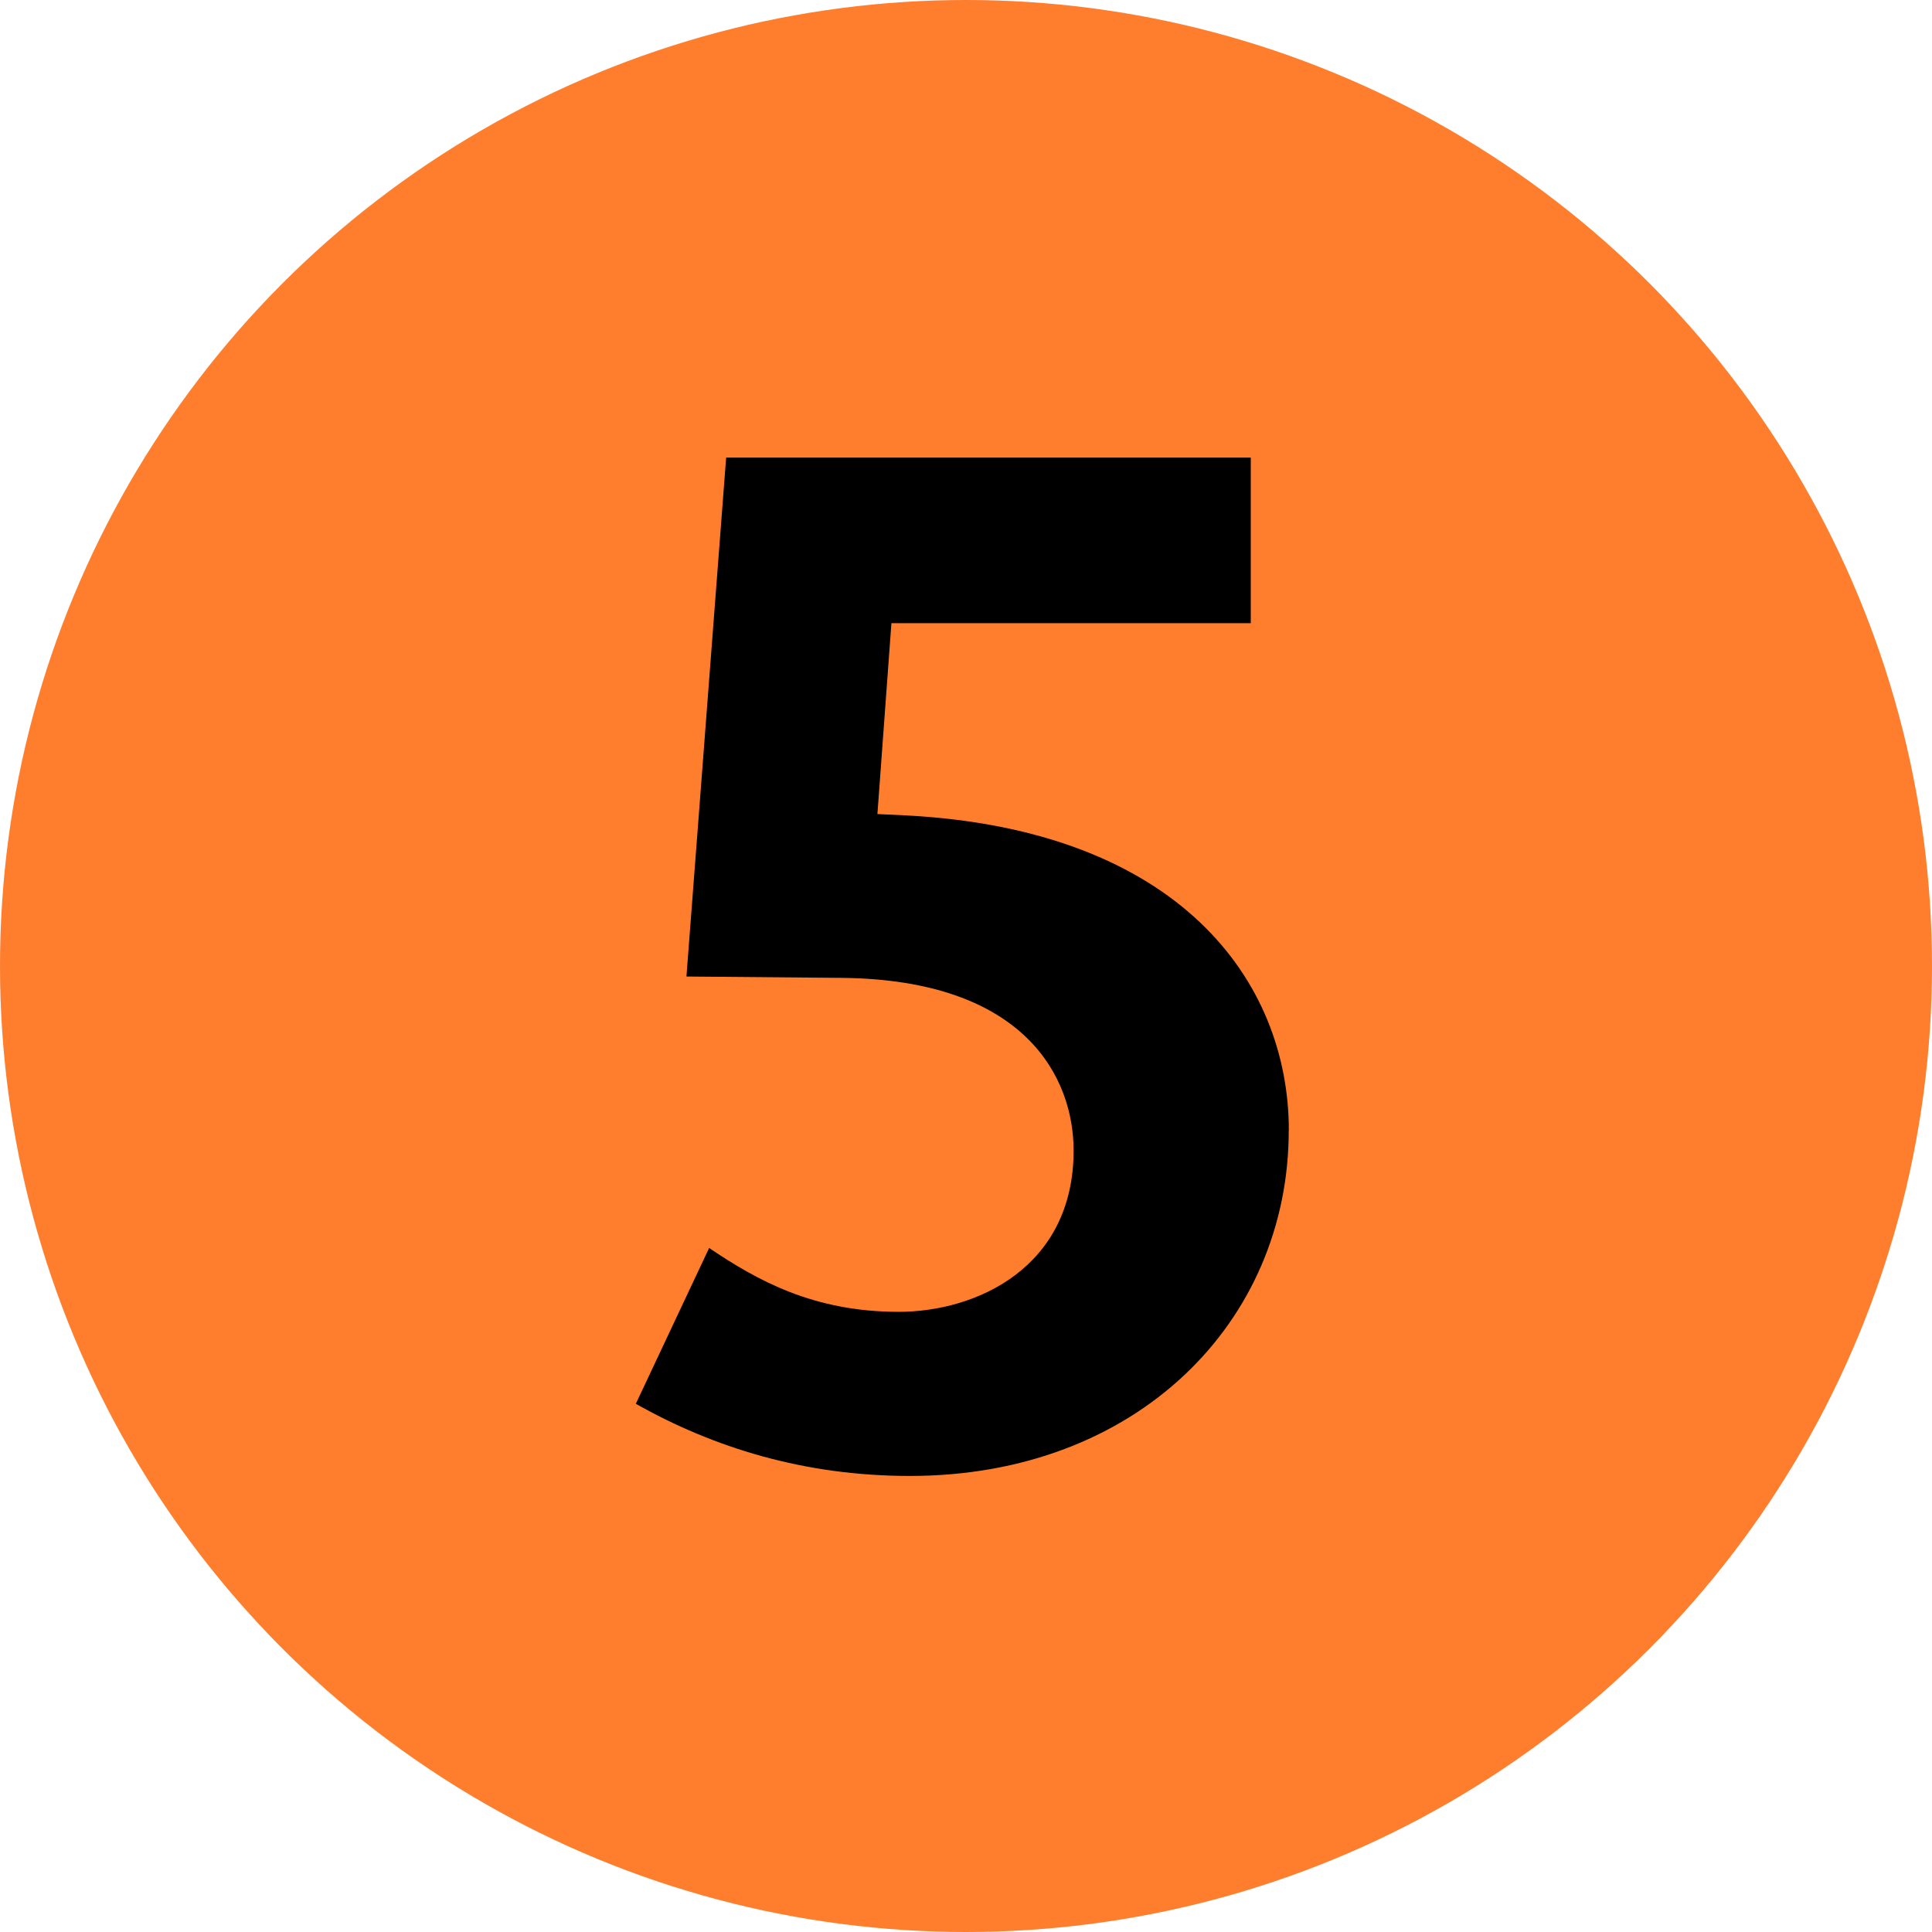 <?xml version="1.0" encoding="UTF-8" standalone="yes"?>
<!DOCTYPE svg PUBLIC "-//W3C//DTD SVG 1.1//EN" "http://www.w3.org/Graphics/SVG/1.1/DTD/svg11.dtd">

<svg xmlns="http://www.w3.org/2000/svg" xmlns:xlink="http://www.w3.org/1999/xlink" width="200" height="200">

<circle cx="100" cy="100" r="100" fill="#FF7E2E"/>

<path id="5" fill="#000000" d="M100,100 m 33.42 17.02 c 0 -15.50 -11.39 -31.14 -39.64 -32.61 l -2.95 -0.14 l 1.45 -19.76 l 37.2 0 l 0 -17.14 l -54.31 0 l -4.11 53.72 16.1 0.14 c 19.04 0.19 23.98 10.4 23.98 17.87 c 0 12.12 -10.07 16.7 -18.11 16.7 c -8.81 0 -14.63 -3.24 -19.62 -6.61 l -7.59 16.13 c 8.01 4.52 17.41 7.47 28.37 7.47 c 23.55 0 39.22 -16 39.22 -35.75"/>
</svg>
